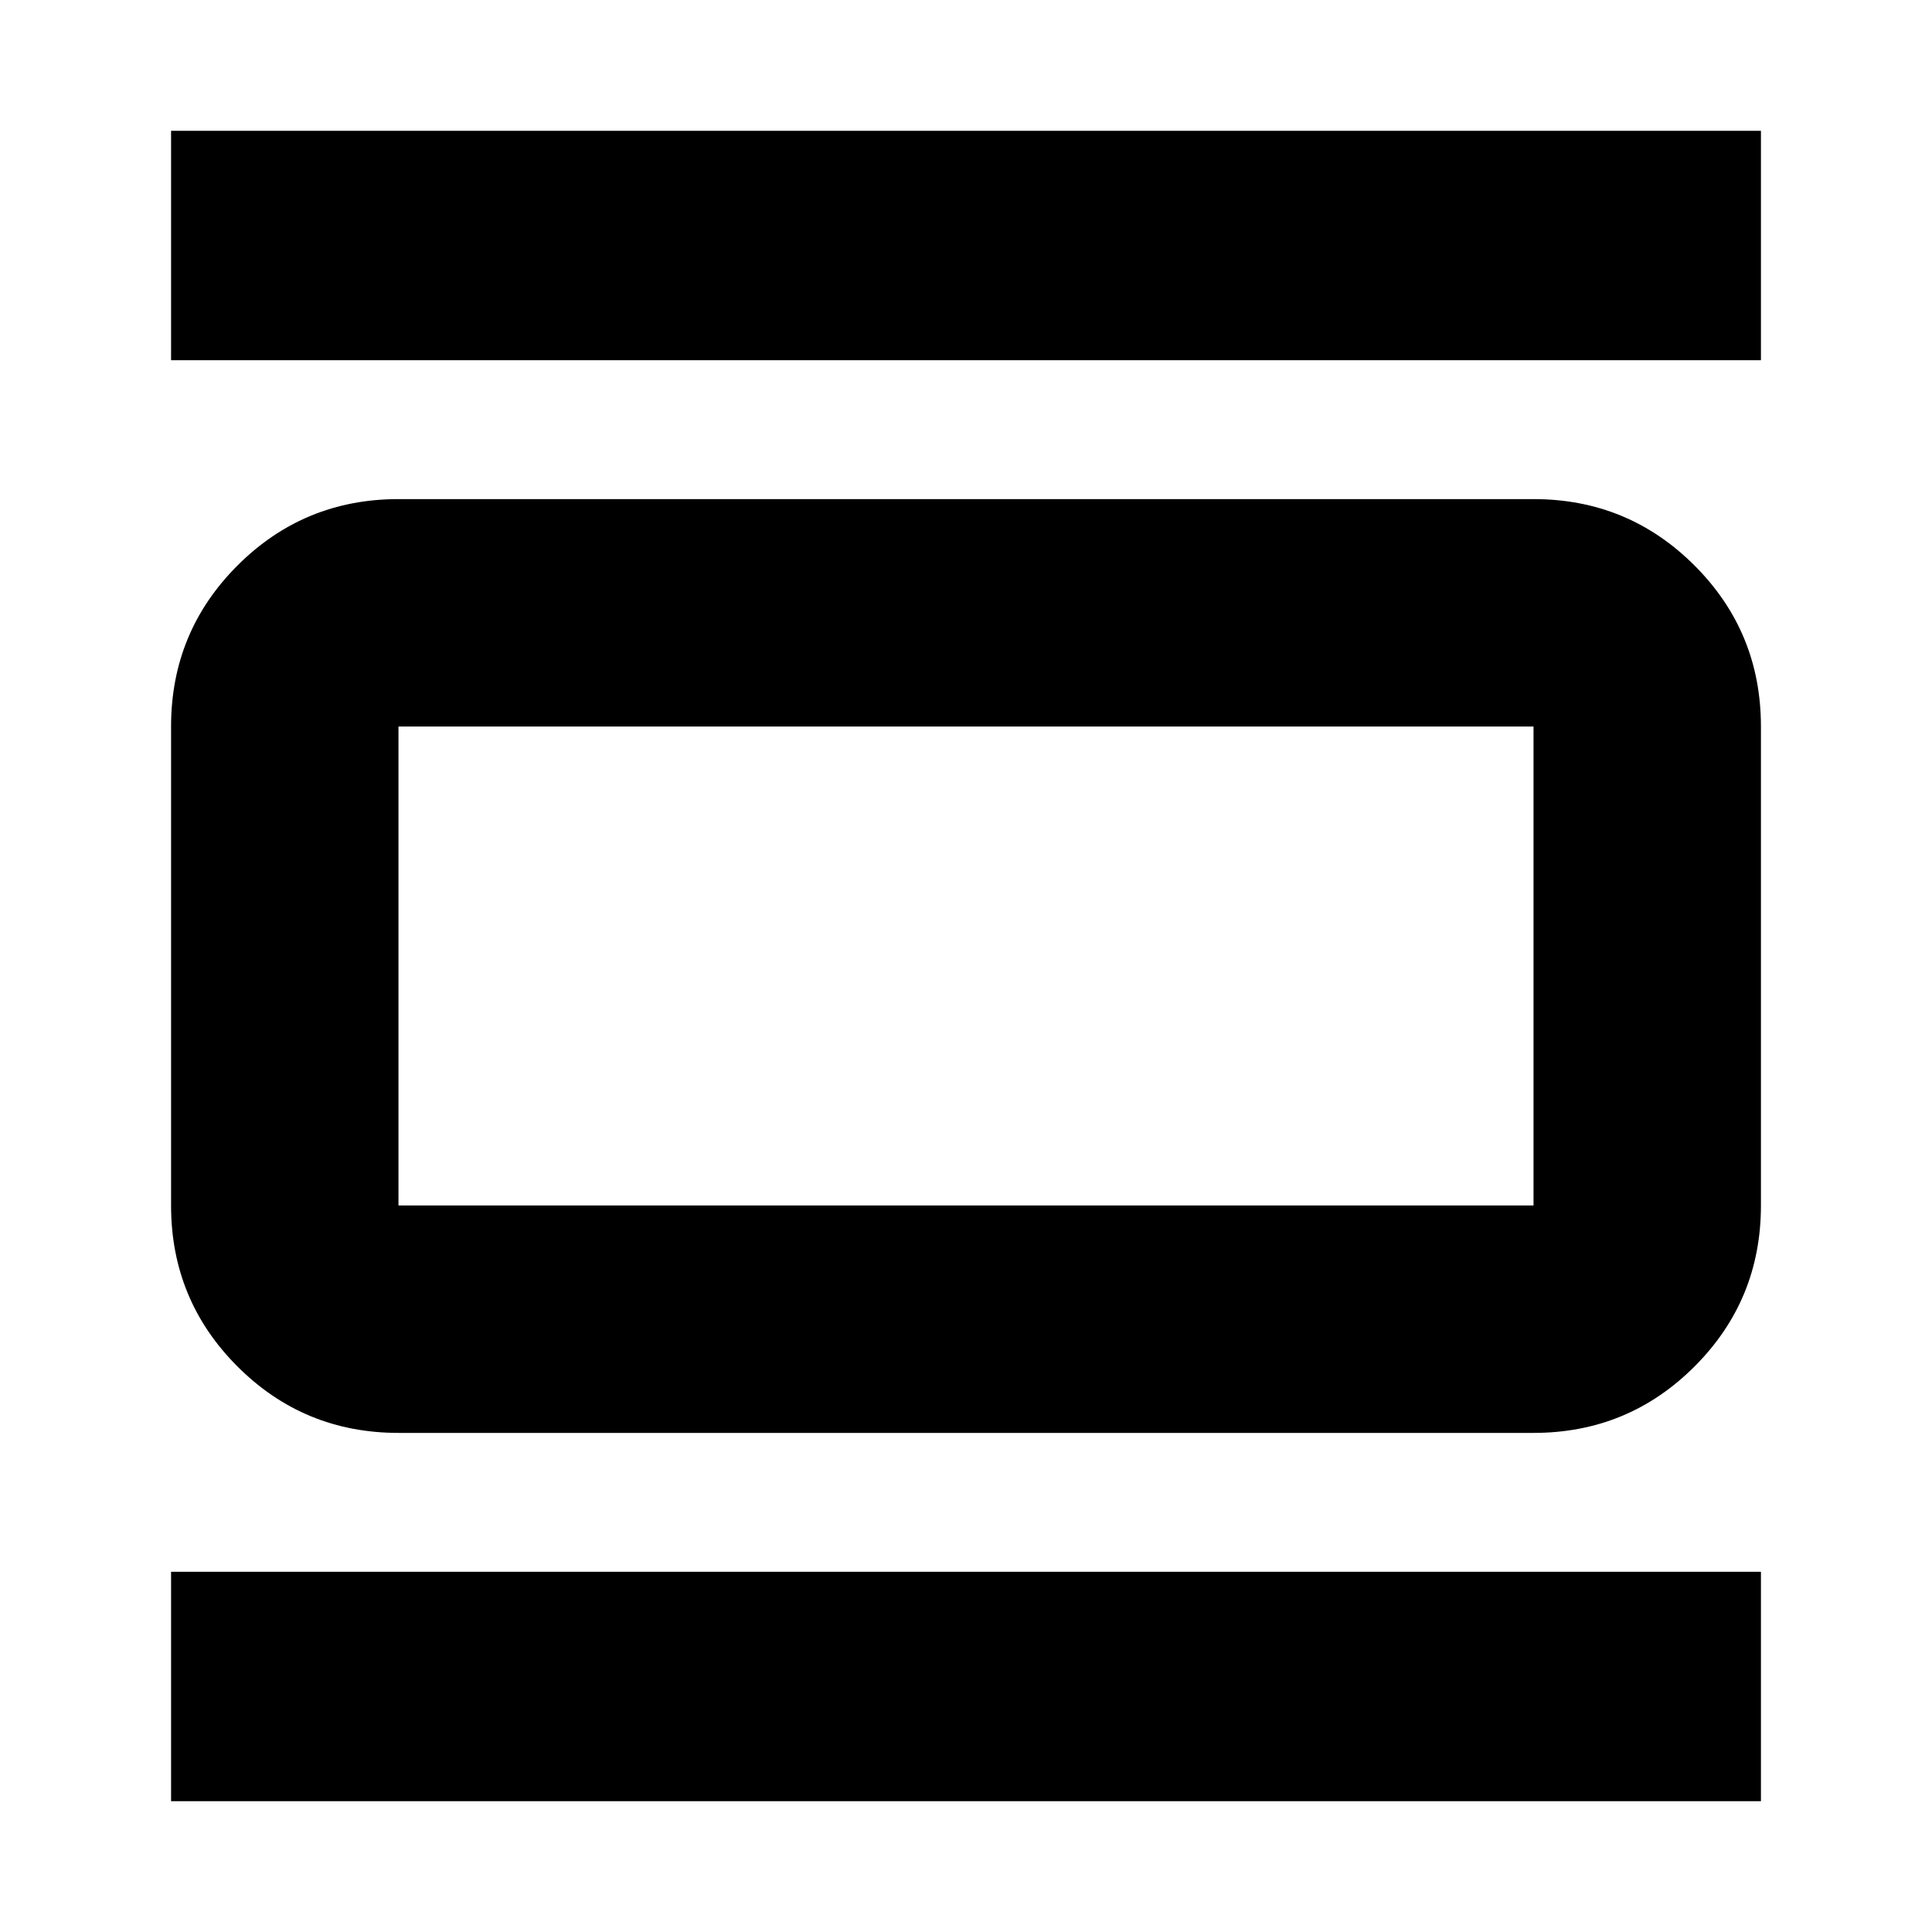 <svg xmlns="http://www.w3.org/2000/svg" height="24" width="24"><path d="M4.95 17.8q-1.175 0-2-.825t-.825-2v-5.95q0-1.175.825-2t2-.825h14.1q1.175 0 2 .825t.825 2v5.95q0 1.175-.825 2t-2 .825Zm0-2.825h14.1v-5.95H4.95v5.95Zm-2.825-10.5v-2.85h19.75v2.85Zm0 17.9v-2.85h19.75v2.85ZM4.95 9.025v5.95-5.95Z"/></svg>